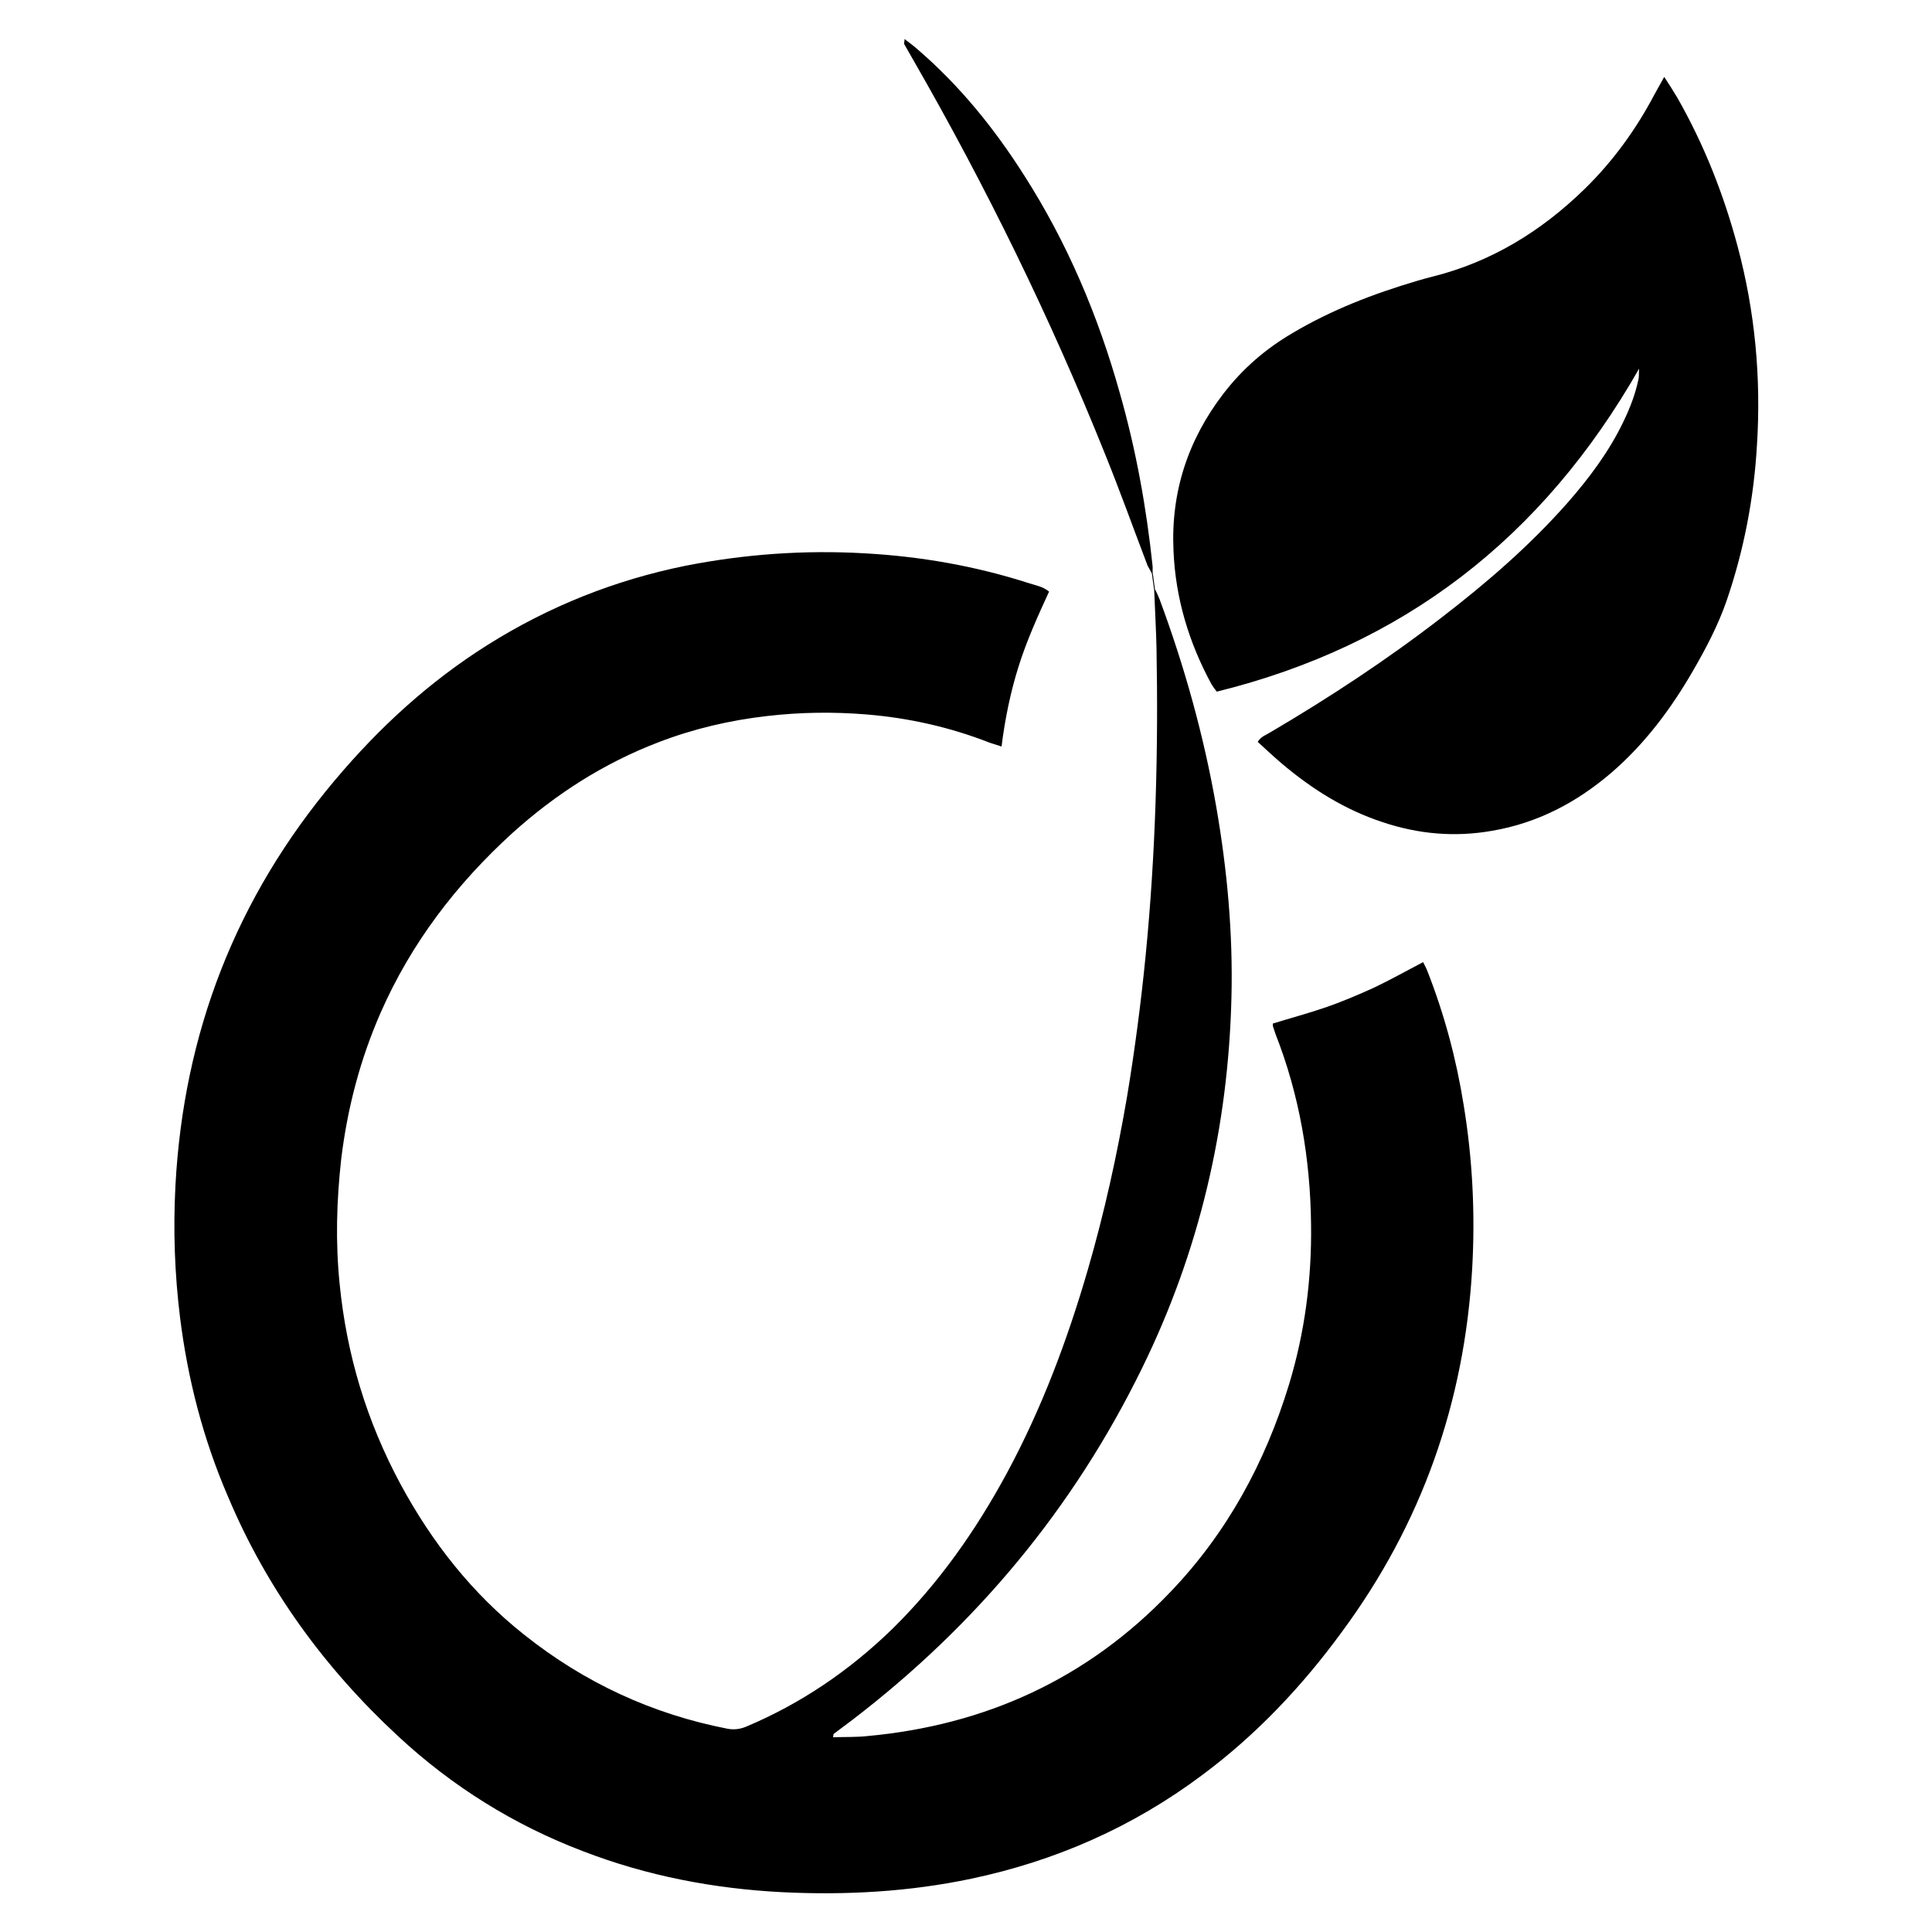 <?xml version="1.0" encoding="utf-8"?>
<!-- Generator: Adobe Illustrator 20.1.0, SVG Export Plug-In . SVG Version: 6.00 Build 0)  -->
<svg version="1.1" id="Calque_1" xmlns="http://www.w3.org/2000/svg" xmlns:xlink="http://www.w3.org/1999/xlink" x="0px" y="0px"
	 width="500px" height="500px" viewBox="0 0 500 500" style="enable-background:new 0 0 500 500;" xml:space="preserve">
<g>
	<g>
		<path d="M369.4,251.3c-0.3-0.8-0.7-1.5-1.1-2.3c-4.4,2.3-8.5,4.6-12.7,6.6c-4.2,1.9-8.4,3.7-12.8,5.2c-4.4,1.5-8.9,2.7-13.4,4.1
			c0,0.4,0,0.7,0.1,0.9c0.2,0.6,0.4,1.2,0.6,1.8c6.2,15.8,9,32.3,9.2,49.2c0.2,14.1-1.6,28-5.7,41.5c-6.2,20.3-16.1,38.5-30.8,53.8
			c-21.4,22.4-47.8,34.4-78.4,37.2c-2.8,0.3-5.7,0.2-8.8,0.3c0.1-0.7,0.1-0.9,0.2-0.9c1.6-1.2,3.2-2.4,4.8-3.6
			c32-24.5,57.2-54.7,75-91.1c14.8-30.2,22.3-62.3,23.1-96c0.4-16.5-1.1-32.8-3.9-49c-3.2-18.4-8.2-36.4-14.7-53.9
			c-0.2-0.5-0.8-1.9-1.2-2.6c-0.4-2.9-0.5-3.8-0.6-4.3c0-0.5,0-1.4,0-1.6c-1.6-15.2-4.3-30.2-8.5-44.9c-5.6-20-13.6-38.9-24.8-56.4
			c-7.7-12.1-16.6-23.1-27.5-32.5c-1-0.9-2.1-1.7-3.4-2.7c0,0.7-0.2,1.1-0.1,1.3c0.8,1.4,1.6,2.8,2.4,4.2
			c18.8,32.7,35.4,66.6,49.5,101.7c3.9,9.6,7.4,19.4,11.1,29.1l1.1,2c0.1,0.6,0.2,1.6,0.6,4.3c0.2,5.1,0.5,10.4,0.6,14.9
			c0.5,26.6-0.2,53.1-2.8,79.6c-1.2,12.2-2.8,24.4-4.8,36.5c-2.6,15.2-5.9,30.2-10.2,45c-5.3,18.2-11.9,35.8-20.9,52.5
			c-8,14.8-17.6,28.5-29.6,40.3c-11.1,10.8-23.7,19.4-38,25.4c-1.5,0.6-3,0.8-4.7,0.5c-19.5-3.8-37-11.9-52.6-24.3
			c-13.5-10.7-23.9-23.9-32.1-39.1c-8.7-16.2-13.9-33.4-15.7-51.7c-1.1-10.8-0.8-21.5,0.4-32.3c1.6-13.2,4.9-25.8,10.2-37.9
			c7.9-18,19.6-33.3,34.1-46.5c11.2-10.1,23.7-18.1,37.8-23.5c9.1-3.5,18.5-5.7,28.2-6.8c8.6-1,17.1-1.1,25.7-0.4
			c10.9,0.9,21.6,3.3,31.8,7.3c0.9,0.3,1.8,0.6,3.1,1c0.9-7.2,2.3-14,4.4-20.7c2.1-6.7,5-13.1,7.9-19.4c-1.6-1.3-3.4-1.6-5-2.1
			c-13.9-4.5-28.2-7-42.7-7.8c-15.6-0.9-31,0.2-46.3,3.2c-18.3,3.7-35.4,10.5-51.3,20.5c-15.1,9.5-28.1,21.4-39.6,35.1
			c-25.5,30.3-39.1,65.3-41.2,104.9c-0.6,11.4-0.2,22.8,1.2,34.1c2,16,6,31.5,12.4,46.3C69,411.1,84,431.7,103,449.3
			c14,13,30,23,47.9,29.8c16.6,6.4,33.9,9.7,51.6,10.6c16.4,0.8,32.8-0.1,48.9-3.5c21.8-4.6,41.8-13.4,59.7-26.8
			c14-10.4,25.9-23,36.2-37.1c20.6-27.9,31.7-59.3,33.7-94c0.8-14.2,0.1-28.3-2.2-42.3C376.9,274.1,373.8,262.5,369.4,251.3z
			 M449.7,63.8c-3.6-13.5-8.7-26.4-15.6-38.5c-1-1.7-2.1-3.4-3.4-5.4c-1,1.8-1.7,3.1-2.5,4.5c-4.8,9.1-10.8,17.4-18.2,24.6
			c-11.2,10.9-24.1,18.8-39.3,22.6c-1.3,0.3-2.6,0.7-4,1.1c-11.2,3.3-22.1,7.5-32.2,13.5c-7,4.1-12.9,9.2-17.9,15.7
			c-9.2,12-13.6,25.5-12.9,40.6c0.5,12.3,4,23.9,9.9,34.7c0.3,0.5,0.7,1,1.3,1.8c48.2-11.9,84.3-39.7,109.3-83.6
			c-0.1,1.5,0,2.2-0.2,2.9c-0.8,3.8-2.2,7.4-3.9,10.9c-3.7,7.7-8.8,14.5-14.4,20.9c-9.8,11.1-20.9,20.7-32.6,29.7
			c-14.1,10.9-29,20.7-44.3,29.7c-1.1,0.7-2.5,1.1-3.3,2.5c2.1,1.9,4.1,3.8,6.1,5.5c7.9,6.7,16.5,12.1,26.3,15.3
			c9.3,3.1,18.7,3.9,28.3,2.2c11.7-2,21.8-7.3,30.8-15c8.7-7.5,15.5-16.6,21.2-26.5c3.3-5.7,6.4-11.6,8.6-17.9
			c4.5-13.1,7.1-26.6,7.9-40.4C455.8,97.8,454.2,80.6,449.7,63.8z"/>
	</g>
</g>
</svg>
